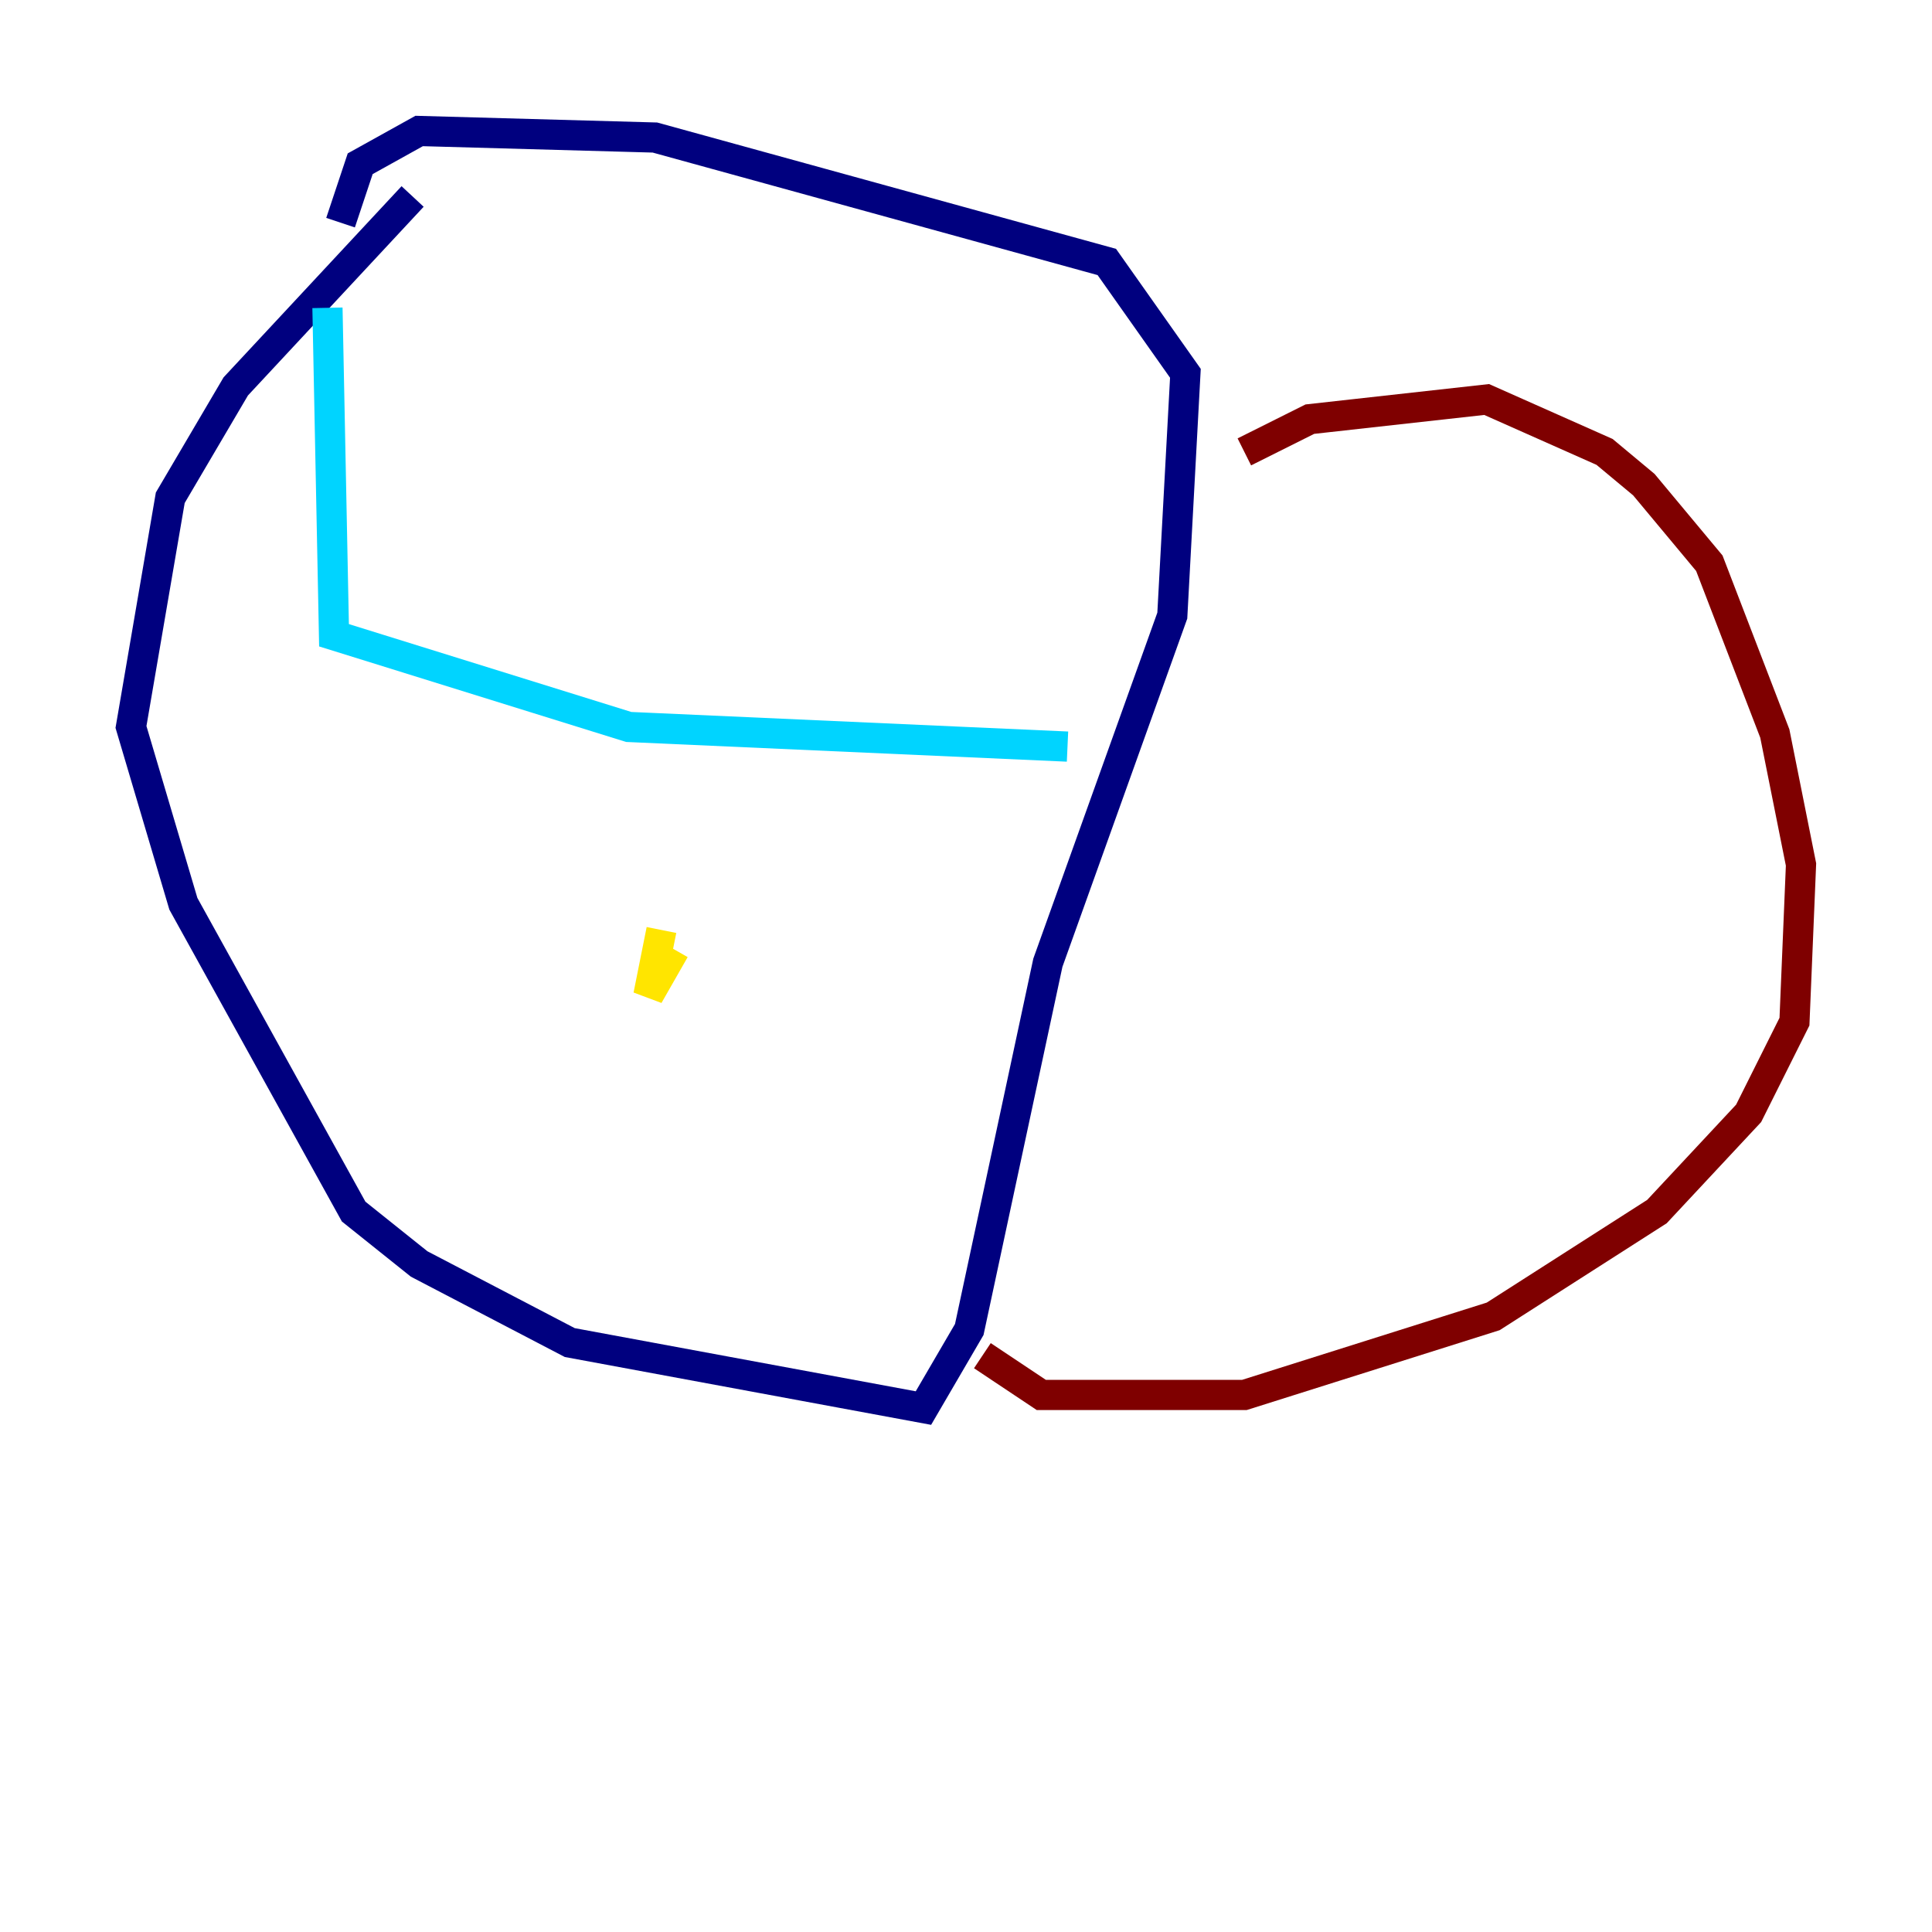 <?xml version="1.0" encoding="utf-8" ?>
<svg baseProfile="tiny" height="128" version="1.2" viewBox="0,0,128,128" width="128" xmlns="http://www.w3.org/2000/svg" xmlns:ev="http://www.w3.org/2001/xml-events" xmlns:xlink="http://www.w3.org/1999/xlink"><defs /><polyline fill="none" points="27.336,13.017 15.62,25.6 11.281,32.976 8.678,48.163 12.149,59.878 23.43,80.271 27.77,83.742 37.749,88.949 61.18,93.288 64.217,88.081 69.424,63.783 77.668,40.786 78.536,24.732 73.329,17.356 43.39,9.112 27.77,8.678 23.864,10.848 22.563,14.752" stroke="#00007f" stroke-width="2" /><polyline fill="none" points="21.695,20.393 22.129,42.088 41.654,48.163 70.725,49.464" stroke="#00d4ff" stroke-width="2" /><polyline fill="none" points="43.824,61.614 42.956,65.953 44.691,62.915" stroke="#ffe500" stroke-width="2" /><polyline fill="none" points="82.441,29.939 86.78,27.77 98.495,26.468 106.305,29.939 108.909,32.108 113.248,37.315 117.586,48.597 119.322,57.275 118.888,67.688 115.851,73.763 109.776,80.271 98.929,87.214 82.441,92.42 68.99,92.42 65.085,89.817" stroke="#7f0000" stroke-width="2" /></svg>